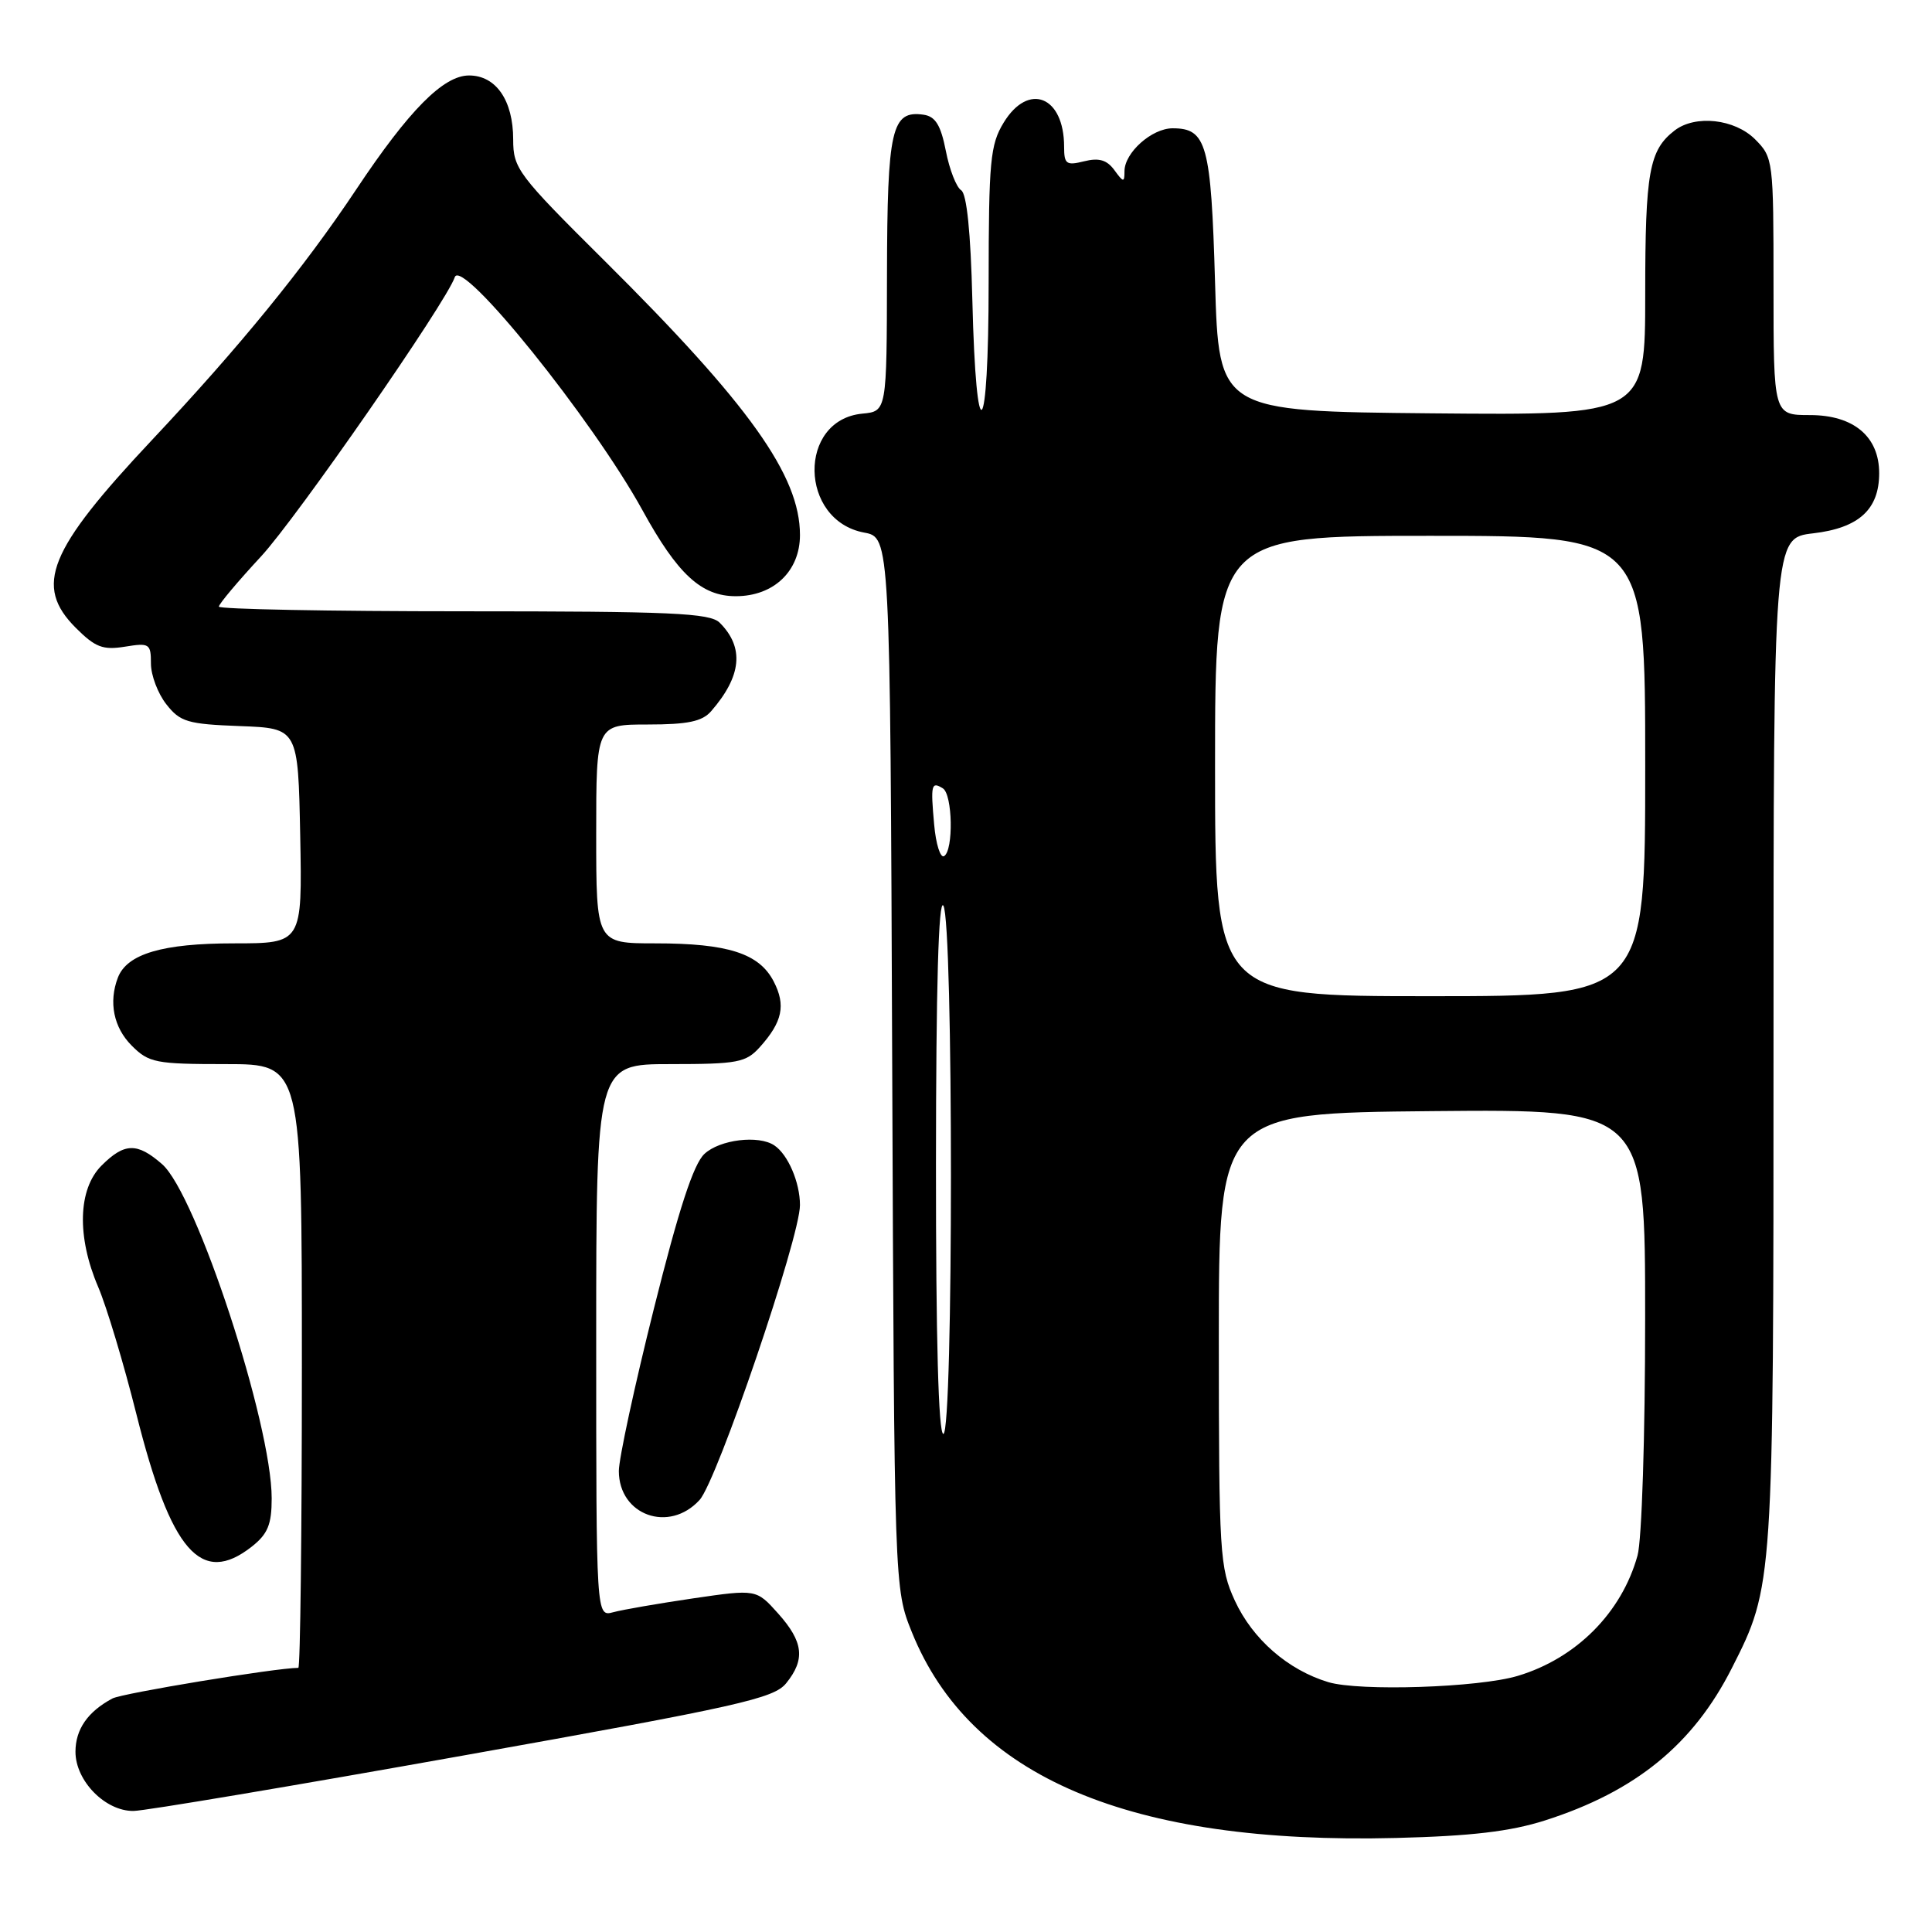 <?xml version="1.0" encoding="UTF-8" standalone="no"?>
<!DOCTYPE svg PUBLIC "-//W3C//DTD SVG 1.1//EN" "http://www.w3.org/Graphics/SVG/1.1/DTD/svg11.dtd" >
<svg xmlns="http://www.w3.org/2000/svg" xmlns:xlink="http://www.w3.org/1999/xlink" version="1.1" viewBox="0 0 256 256">
 <g >
 <path fill="currentColor"
d=" M 204.71 241.22 C 216.71 237.39 224.35 231.16 229.47 221.05 C 235.00 210.15 235.00 210.11 235.00 137.93 C 235.00 71.28 235.00 71.28 240.25 70.67 C 246.31 69.96 249.00 67.51 249.00 62.70 C 249.00 57.84 245.61 55.00 239.83 55.00 C 235.00 55.00 235.00 55.00 235.00 37.95 C 235.00 21.19 234.96 20.87 232.55 18.45 C 229.85 15.76 224.65 15.18 221.91 17.28 C 218.52 19.89 218.00 22.77 218.00 38.95 C 218.00 55.03 218.00 55.03 189.75 54.77 C 161.50 54.50 161.50 54.50 161.00 37.40 C 160.47 19.10 159.89 17.00 155.38 17.00 C 152.62 17.00 149.00 20.23 149.00 22.69 C 149.00 24.21 148.86 24.19 147.66 22.54 C 146.67 21.19 145.61 20.88 143.66 21.37 C 141.29 21.96 141.00 21.75 141.00 19.45 C 141.00 12.74 136.28 10.85 132.99 16.25 C 131.21 19.17 131.01 21.32 131.00 37.45 C 131.00 58.64 129.34 60.37 128.84 39.71 C 128.62 30.78 128.10 25.67 127.36 25.21 C 126.73 24.82 125.81 22.48 125.33 20.00 C 124.66 16.58 123.95 15.43 122.38 15.20 C 118.13 14.59 117.57 17.05 117.53 36.37 C 117.50 54.50 117.50 54.50 114.26 54.81 C 105.68 55.64 105.88 68.95 114.50 70.57 C 117.95 71.21 117.95 71.21 118.22 140.86 C 118.50 210.50 118.50 210.50 120.83 216.28 C 128.58 235.47 149.67 244.43 185.00 243.54 C 194.96 243.29 200.13 242.68 204.71 241.22 Z  M 61.42 232.61 C 97.95 226.09 102.53 225.06 104.17 223.04 C 106.73 219.88 106.46 217.55 103.11 213.80 C 100.22 210.57 100.22 210.57 91.86 211.79 C 87.26 212.47 82.49 213.29 81.25 213.63 C 79.00 214.23 79.00 214.23 79.00 177.62 C 79.00 141.00 79.00 141.00 88.83 141.00 C 97.75 141.00 98.84 140.79 100.68 138.75 C 103.68 135.41 104.15 133.20 102.52 130.05 C 100.60 126.33 96.46 125.00 86.85 125.00 C 79.00 125.00 79.00 125.00 79.00 110.50 C 79.00 96.00 79.00 96.00 85.85 96.00 C 91.12 96.00 93.04 95.60 94.22 94.25 C 98.28 89.59 98.65 85.79 95.36 82.51 C 94.08 81.23 88.98 81.00 61.43 81.00 C 43.59 81.00 29.00 80.72 29.00 80.38 C 29.00 80.04 31.51 77.05 34.59 73.73 C 39.31 68.63 59.16 40.02 60.26 36.73 C 61.16 34.03 78.54 55.62 85.13 67.61 C 89.79 76.10 92.93 79.00 97.50 79.00 C 102.52 79.00 106.00 75.68 106.00 70.89 C 106.00 63.02 99.28 53.60 80.07 34.52 C 68.61 23.14 68.00 22.33 68.00 18.49 C 68.00 13.30 65.72 10.00 62.15 10.00 C 58.75 10.00 54.19 14.60 47.19 25.12 C 40.28 35.49 31.77 45.93 20.14 58.30 C 6.39 72.93 4.48 77.63 10.05 83.20 C 12.62 85.77 13.63 86.16 16.55 85.69 C 19.80 85.16 20.00 85.29 20.00 87.93 C 20.00 89.47 20.92 91.90 22.04 93.32 C 23.87 95.66 24.86 95.95 31.79 96.21 C 39.50 96.50 39.50 96.50 39.78 110.75 C 40.05 125.00 40.05 125.00 30.98 125.00 C 21.54 125.00 16.83 126.39 15.62 129.54 C 14.37 132.80 15.06 136.15 17.45 138.55 C 19.73 140.83 20.62 141.00 29.95 141.00 C 40.00 141.00 40.00 141.00 40.00 181.00 C 40.00 203.00 39.79 221.00 39.53 221.00 C 36.60 221.00 16.19 224.36 14.89 225.06 C 11.62 226.81 10.00 229.15 10.00 232.12 C 10.00 235.98 13.96 240.01 17.70 239.96 C 19.24 239.94 38.91 236.63 61.42 232.61 Z  M 33.37 204.93 C 35.48 203.26 36.00 202.01 36.00 198.54 C 36.00 188.64 26.02 158.20 21.47 154.25 C 18.17 151.37 16.49 151.41 13.45 154.45 C 10.33 157.57 10.16 163.88 13.01 170.53 C 14.12 173.12 16.40 180.70 18.07 187.37 C 22.65 205.61 26.65 210.21 33.37 204.93 Z  M 92.70 198.75 C 95.03 196.19 106.00 163.97 106.00 159.68 C 106.00 156.68 104.41 152.97 102.60 151.77 C 100.52 150.37 95.37 151.00 93.34 152.90 C 91.89 154.25 89.95 160.19 86.65 173.38 C 84.09 183.60 82.00 193.29 82.00 194.91 C 82.00 200.79 88.67 203.18 92.70 198.75 Z  M 176.00 222.89 C 170.65 221.27 165.99 217.21 163.63 212.11 C 161.62 207.73 161.51 205.98 161.50 177.50 C 161.50 147.50 161.50 147.50 189.75 147.23 C 218.00 146.97 218.00 146.97 217.99 174.73 C 217.99 190.25 217.55 204.10 216.98 206.12 C 214.88 213.69 208.86 219.74 201.12 222.06 C 195.94 223.62 180.12 224.13 176.00 222.89 Z  M 124.02 154.25 C 124.03 130.80 124.36 119.02 125.00 120.00 C 126.34 122.07 126.34 190.00 125.00 190.00 C 124.35 190.00 124.01 177.43 124.02 154.25 Z  M 161.00 101.50 C 161.00 71.00 161.00 71.00 189.50 71.00 C 218.00 71.00 218.00 71.00 218.00 101.50 C 218.00 132.00 218.00 132.00 189.50 132.00 C 161.00 132.00 161.00 132.00 161.00 101.50 Z  M 123.78 109.25 C 123.30 103.95 123.41 103.52 124.93 104.46 C 126.23 105.26 126.36 112.66 125.10 113.44 C 124.61 113.74 124.01 111.86 123.78 109.25 Z "/>
</g>
</svg>